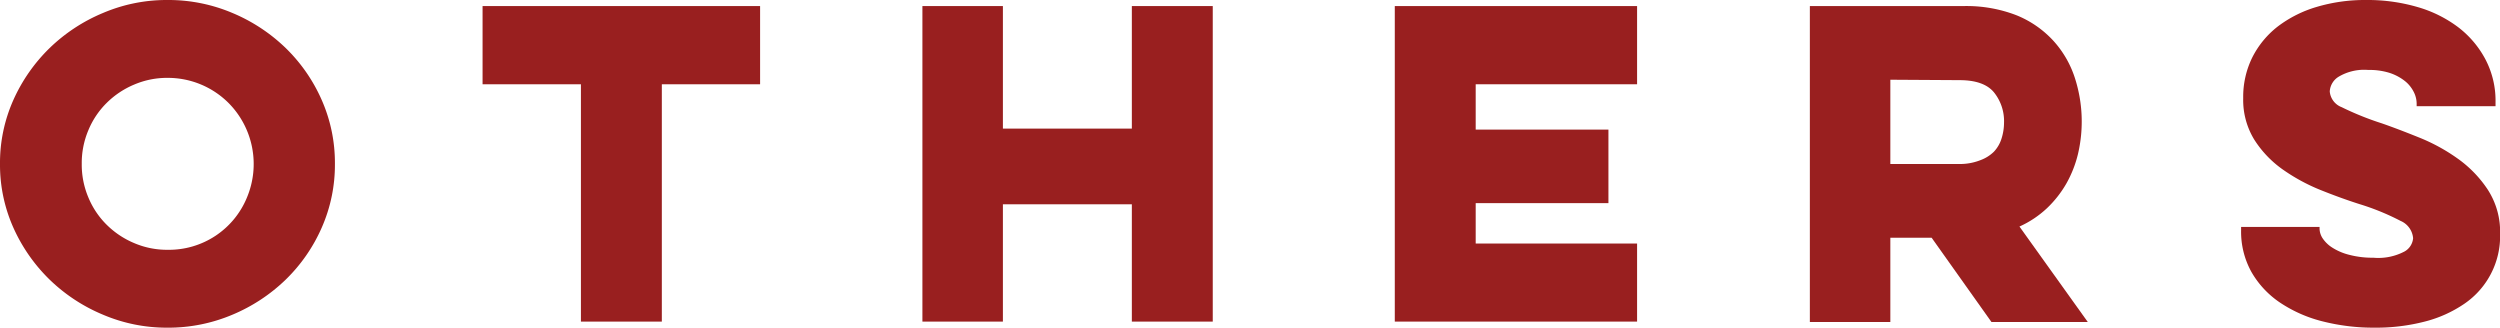 <svg xmlns="http://www.w3.org/2000/svg" viewBox="0 0 296.64 38.88"><defs><style>.cls-1{fill:#991f1f;}</style></defs><g id="Layer_2" data-name="Layer 2"><g id="Layer_1-2" data-name="Layer 1"><path class="cls-1" d="M0,19.44a18.32,18.32,0,0,1,1.58-7.56,20,20,0,0,1,4.3-6.17,20.31,20.31,0,0,1,6.34-4.17A19.26,19.26,0,0,1,19.87,0a19.48,19.48,0,0,1,7.71,1.54,20.38,20.38,0,0,1,6.33,4.17,19.55,19.55,0,0,1,4.27,6.17,18.47,18.47,0,0,1,1.56,7.56A18.47,18.47,0,0,1,38.18,27a19.55,19.55,0,0,1-4.27,6.17,20.38,20.38,0,0,1-6.33,4.17,19.48,19.48,0,0,1-7.71,1.54,19.26,19.26,0,0,1-7.65-1.54,20.31,20.31,0,0,1-6.34-4.17A20,20,0,0,1,1.58,27,18.32,18.32,0,0,1,0,19.44Zm9.7,0a10,10,0,0,0,.79,4,9.84,9.84,0,0,0,2.18,3.24,10.22,10.22,0,0,0,3.24,2.16,9.9,9.9,0,0,0,4,.8,10,10,0,0,0,9.39-6.2,10.28,10.28,0,0,0-2.16-11.2,10.18,10.18,0,0,0-7.23-3,9.9,9.9,0,0,0-4,.8,10.22,10.22,0,0,0-3.24,2.16,9.84,9.84,0,0,0-2.18,3.24A10,10,0,0,0,9.7,19.44Z"/><path class="cls-1" d="M57.26.72H90.19V10H78.53V38.16h-9.6V10H57.26Z"/><path class="cls-1" d="M143.9.72V38.16h-9.6V24.24H119V38.16h-9.55V.72H119V15.26H134.3V.72Z"/><path class="cls-1" d="M165.5.72h28.75V10H175.1v5.38h15.75V24.1H175.1v4.8h19.15v9.26H165.5Z"/><path class="cls-1" d="M233,.72a16.43,16.43,0,0,1,6.24,1.08,12.09,12.09,0,0,1,4.37,3,12.07,12.07,0,0,1,2.56,4.37,16.84,16.84,0,0,1,.39,9.12,13.57,13.57,0,0,1-1.37,3.48,12.87,12.87,0,0,1-2.3,2.93,11.9,11.9,0,0,1-3.27,2.18l8.11,11.33H236.3l-7.1-10h-4.9v10h-9.55V.72ZM224.3,9.46v10h8.21A6.57,6.57,0,0,0,235,19,4.47,4.47,0,0,0,236.59,18a4,4,0,0,0,.91-1.58,6.24,6.24,0,0,0,.29-1.87,5.43,5.43,0,0,0-1.2-3.6q-1.2-1.44-4.08-1.44Z"/><path class="cls-1" d="M275.23,26.93v.24a2.17,2.17,0,0,0,.38,1.13,3.85,3.85,0,0,0,1.16,1.1,6.75,6.75,0,0,0,2,.84,10.78,10.78,0,0,0,2.84.34,6.67,6.67,0,0,0,3.72-.75,2,2,0,0,0,1-1.56,2.45,2.45,0,0,0-1.49-2.06,28.75,28.75,0,0,0-4.9-2q-2.25-.72-4.68-1.7a22.08,22.08,0,0,1-4.44-2.43,12.61,12.61,0,0,1-3.33-3.5,9,9,0,0,1-1.32-4.94,10.56,10.56,0,0,1,1.08-4.83,10.81,10.81,0,0,1,3-3.65A14.28,14.28,0,0,1,274.89.82,20.1,20.1,0,0,1,280.8,0a21.1,21.1,0,0,1,6.07.84,14.81,14.81,0,0,1,4.85,2.42,11.65,11.65,0,0,1,3.21,3.82,10.54,10.54,0,0,1,1.18,5v.52h-9.36v-.33a3.09,3.09,0,0,0-.36-1.39,3.87,3.87,0,0,0-1.08-1.3,5.87,5.87,0,0,0-1.8-.94A8,8,0,0,0,281,8.3a5.92,5.92,0,0,0-3.5.8,2.19,2.19,0,0,0-1.06,1.75,2.2,2.2,0,0,0,1.42,1.87,34.83,34.83,0,0,0,4.77,1.92q1.92.67,4.37,1.66a21.82,21.82,0,0,1,4.58,2.49,13.93,13.93,0,0,1,3.6,3.7,9.18,9.18,0,0,1,1.47,5.25,9.71,9.71,0,0,1-4.25,8.31,14.77,14.77,0,0,1-4.7,2.11,23.11,23.11,0,0,1-5.93.72,24.59,24.59,0,0,1-6.27-.77,16.11,16.11,0,0,1-5-2.23,10.94,10.94,0,0,1-3.36-3.62,9.84,9.84,0,0,1-1.22-4.9v-.43Z"/></g></g></svg>